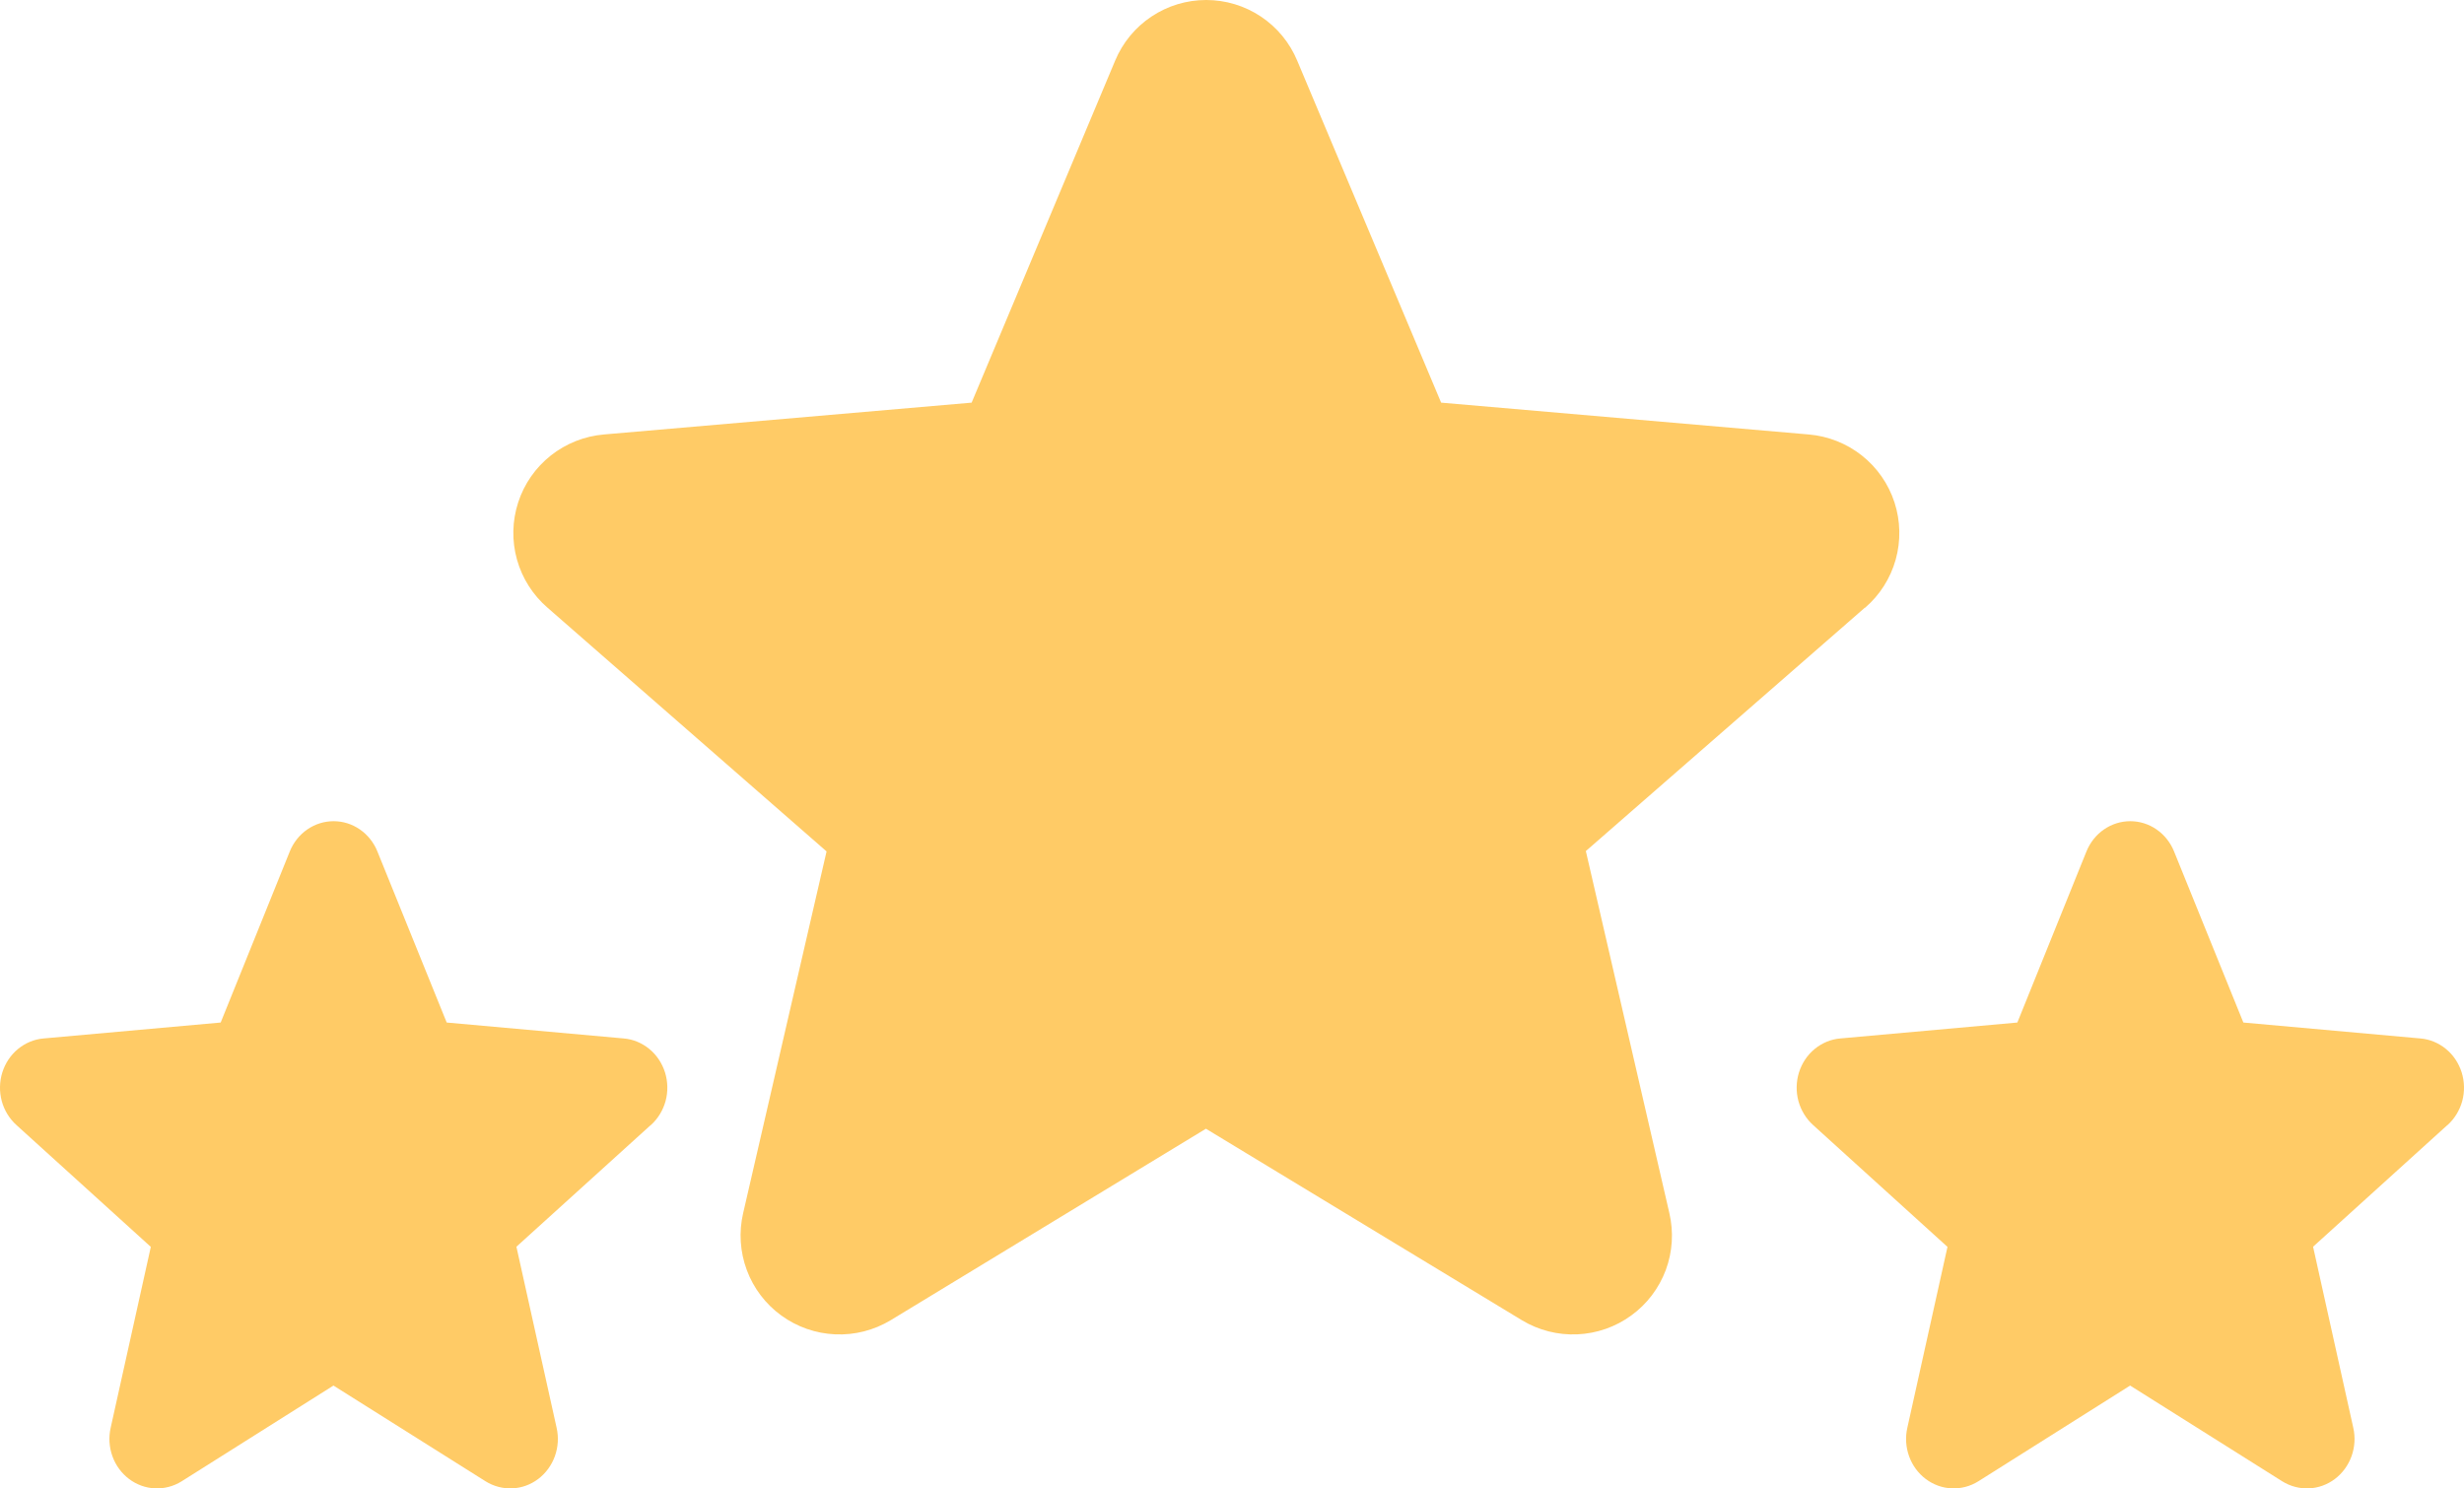 <svg width="48" height="29" viewBox="0 0 48 29" fill="none" xmlns="http://www.w3.org/2000/svg">
<path d="M36.325 11.843L30.893 16.582L32.52 23.636C32.606 24.005 32.582 24.391 32.45 24.746C32.317 25.101 32.084 25.409 31.777 25.631C31.471 25.854 31.105 25.982 30.727 25.998C30.348 26.015 29.973 25.919 29.649 25.724L23.492 21.992L17.349 25.724C17.024 25.919 16.649 26.015 16.271 25.998C15.892 25.982 15.527 25.854 15.22 25.631C14.914 25.409 14.68 25.101 14.548 24.746C14.416 24.391 14.391 24.005 14.477 23.636L16.102 16.589L10.669 11.843C10.381 11.595 10.173 11.268 10.071 10.903C9.969 10.538 9.977 10.151 10.094 9.79C10.211 9.429 10.432 9.111 10.73 8.875C11.027 8.64 11.388 8.497 11.766 8.465L18.928 7.845L21.724 1.181C21.87 0.831 22.116 0.532 22.432 0.322C22.747 0.112 23.118 0 23.497 0C23.876 0 24.247 0.112 24.562 0.322C24.878 0.532 25.124 0.831 25.27 1.181L28.074 7.845L35.234 8.465C35.612 8.497 35.973 8.64 36.27 8.875C36.568 9.111 36.789 9.429 36.906 9.79C37.023 10.151 37.031 10.538 36.929 10.903C36.827 11.268 36.619 11.595 36.331 11.843H36.325Z" fill="#FFCB66"/>
<path d="M47.675 21.922L45.06 24.291L45.843 27.818C45.885 28.002 45.873 28.195 45.809 28.373C45.745 28.55 45.633 28.704 45.485 28.816C45.338 28.927 45.162 28.991 44.98 28.999C44.797 29.007 44.617 28.959 44.46 28.862L41.496 26.996L38.538 28.862C38.382 28.959 38.202 29.007 38.019 28.999C37.837 28.991 37.661 28.927 37.514 28.816C37.366 28.704 37.253 28.55 37.19 28.373C37.126 28.195 37.114 28.002 37.156 27.818L37.938 24.294L35.322 21.922C35.184 21.798 35.084 21.634 35.034 21.452C34.985 21.269 34.989 21.075 35.045 20.895C35.102 20.715 35.208 20.555 35.351 20.438C35.495 20.32 35.668 20.248 35.85 20.233L39.299 19.923L40.645 16.59C40.715 16.416 40.834 16.266 40.986 16.161C41.138 16.056 41.316 16 41.499 16C41.681 16 41.86 16.056 42.011 16.161C42.163 16.266 42.282 16.416 42.352 16.59L43.702 19.923L47.15 20.233C47.332 20.248 47.505 20.32 47.649 20.438C47.792 20.555 47.898 20.715 47.955 20.895C48.011 21.075 48.015 21.269 47.966 21.452C47.916 21.634 47.816 21.798 47.678 21.922H47.675Z" fill="#FFCB66"/>
<path d="M12.675 21.922L10.06 24.291L10.843 27.818C10.885 28.002 10.873 28.195 10.809 28.373C10.745 28.55 10.633 28.704 10.485 28.816C10.338 28.927 10.162 28.991 9.98 28.999C9.797 29.007 9.617 28.959 9.46 28.862L6.496 26.996L3.538 28.862C3.382 28.959 3.202 29.007 3.019 28.999C2.837 28.991 2.661 28.927 2.514 28.816C2.366 28.704 2.253 28.55 2.19 28.373C2.126 28.195 2.114 28.002 2.156 27.818L2.938 24.294L0.322 21.922C0.184 21.798 0.083 21.634 0.034 21.452C-0.015 21.269 -0.011 21.075 0.045 20.895C0.102 20.715 0.208 20.555 0.351 20.438C0.495 20.32 0.668 20.248 0.85 20.233L4.299 19.923L5.645 16.59C5.715 16.416 5.834 16.266 5.986 16.161C6.138 16.056 6.316 16 6.499 16C6.681 16 6.86 16.056 7.011 16.161C7.163 16.266 7.282 16.416 7.352 16.59L8.702 19.923L12.15 20.233C12.332 20.248 12.505 20.32 12.649 20.438C12.792 20.555 12.898 20.715 12.955 20.895C13.011 21.075 13.015 21.269 12.966 21.452C12.916 21.634 12.816 21.798 12.678 21.922H12.675Z" fill="#FFCB66"/>
</svg>
